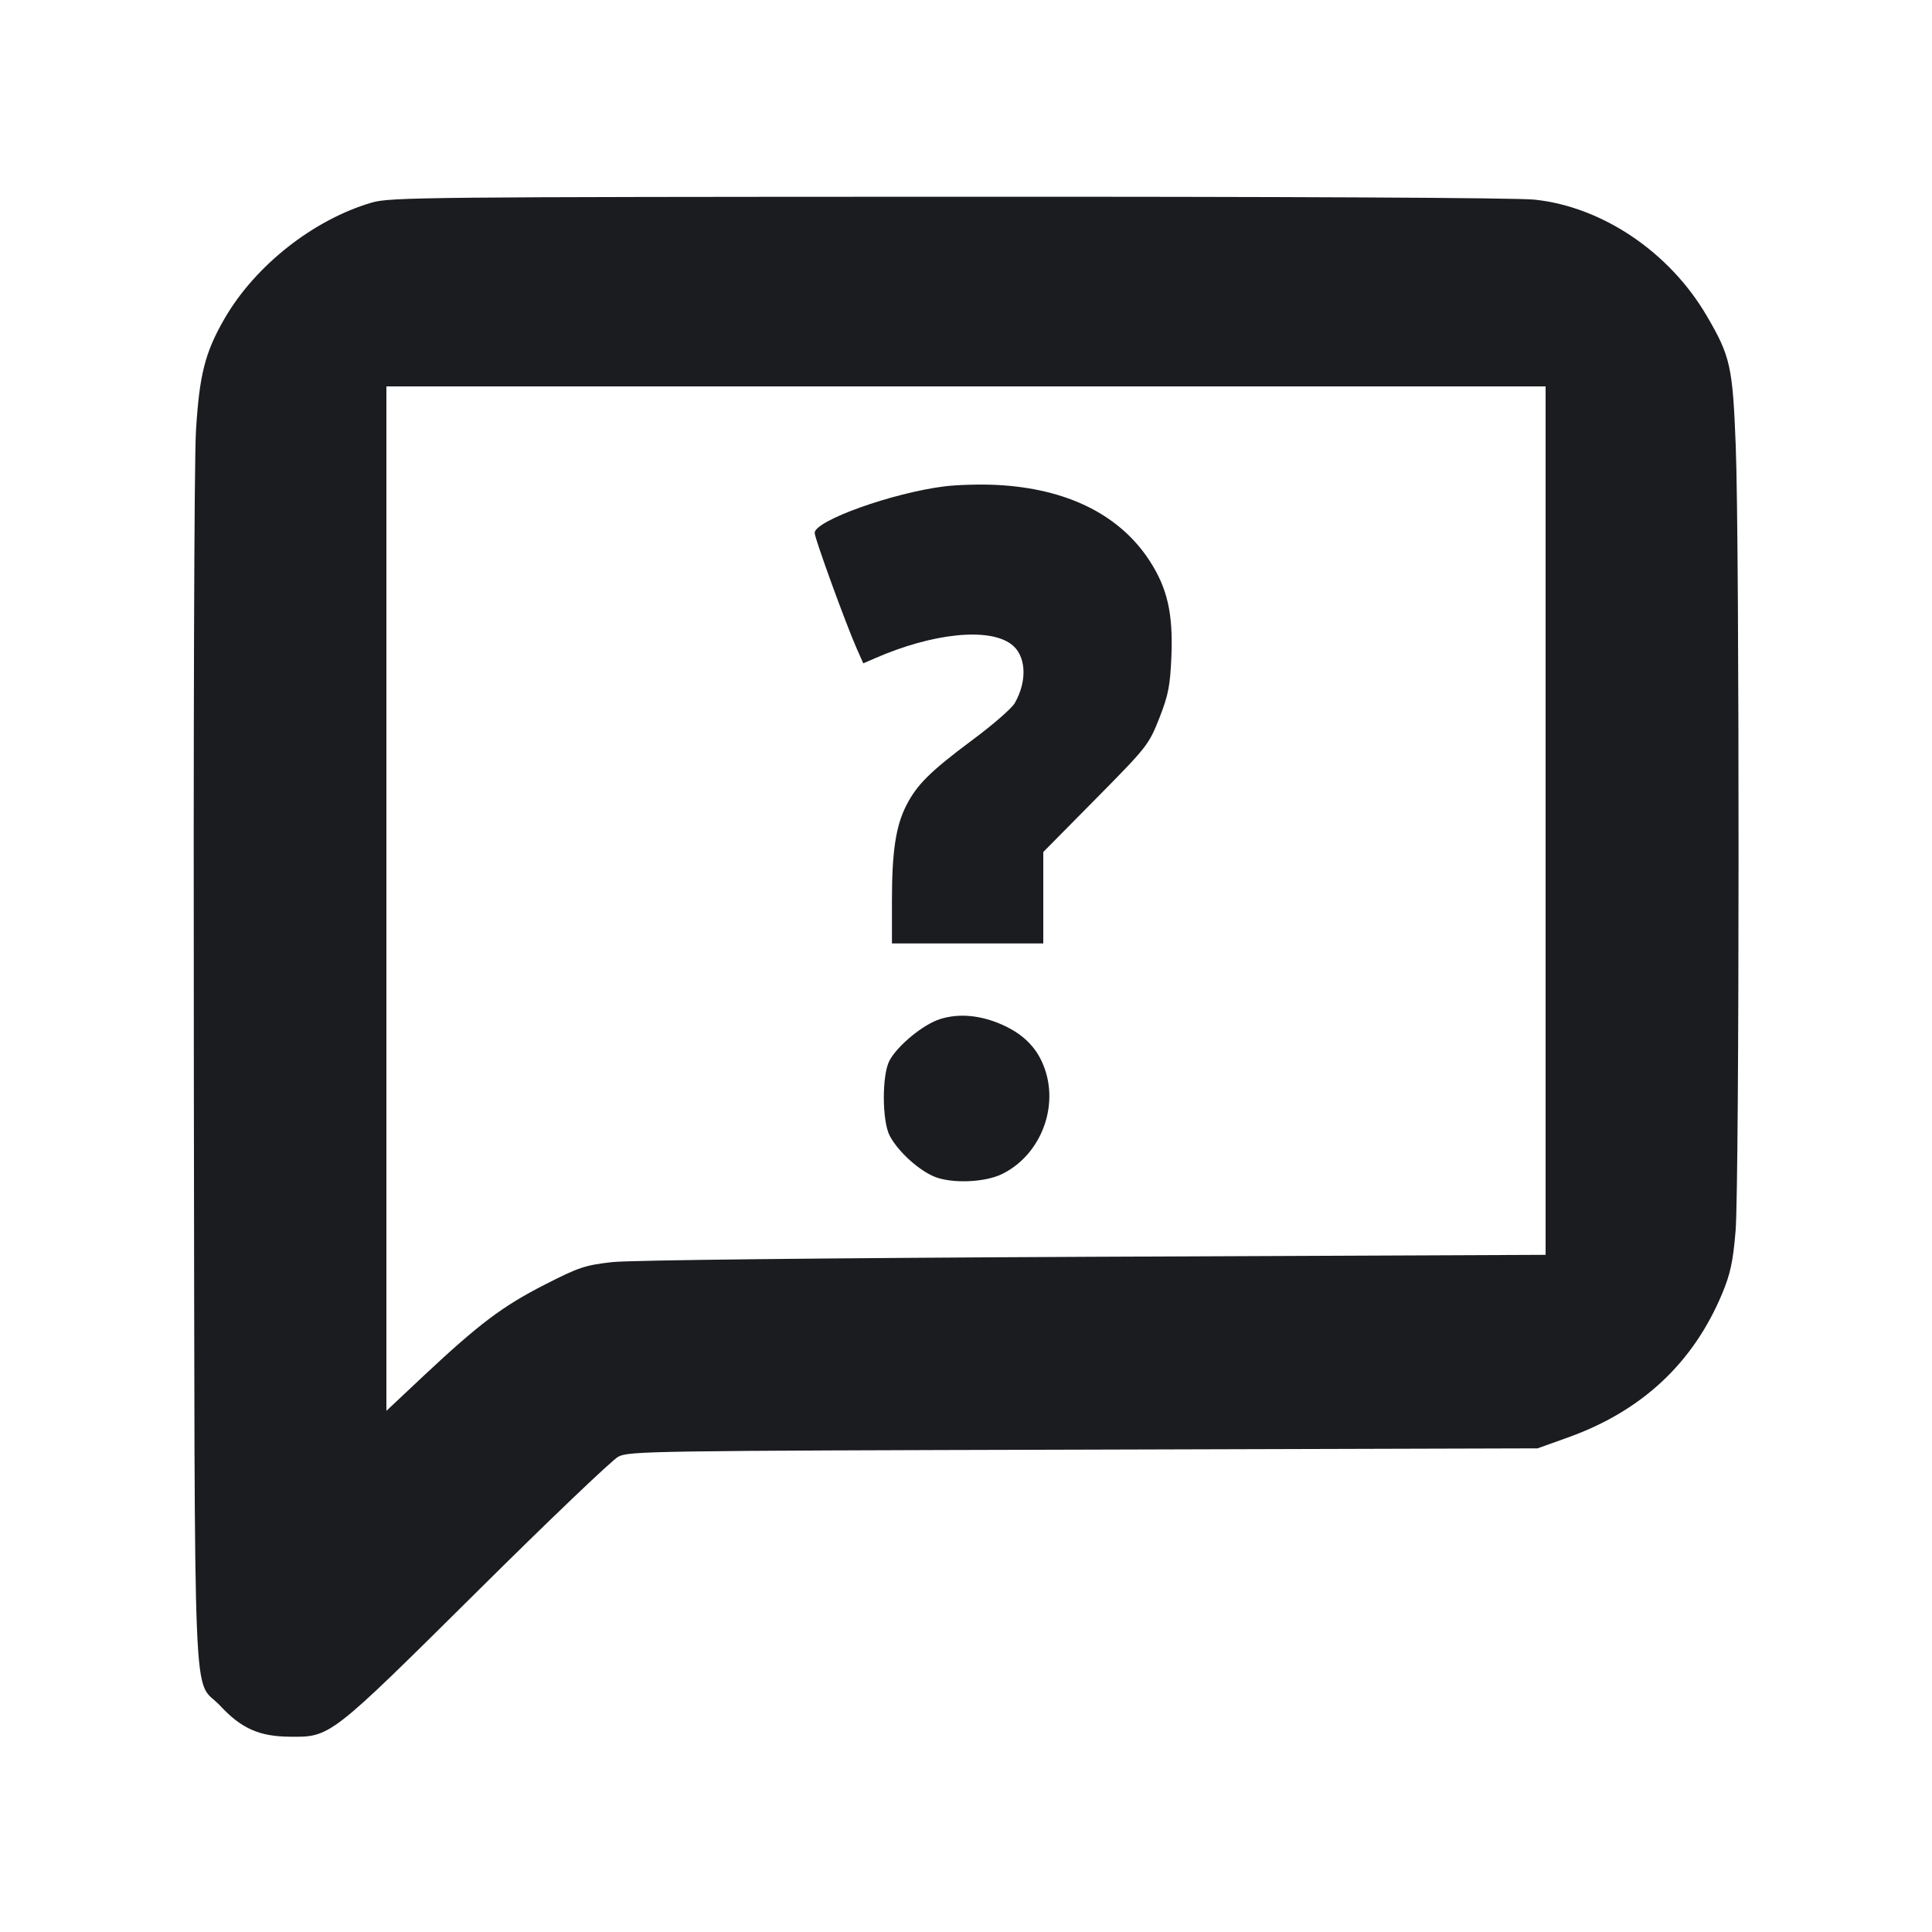 <svg width="12" height="12" viewBox="0 0 12 12" fill="none" xmlns="http://www.w3.org/2000/svg"><path d="M2.310 1.258 C 1.947 1.364,1.585 1.649,1.394 1.980 C 1.273 2.190,1.238 2.328,1.217 2.680 C 1.206 2.874,1.201 4.522,1.204 6.680 C 1.211 10.808,1.194 10.410,1.368 10.595 C 1.498 10.735,1.609 10.785,1.797 10.787 C 2.053 10.790,2.046 10.795,2.960 9.889 C 3.405 9.447,3.801 9.069,3.840 9.048 C 3.907 9.013,4.029 9.011,6.730 9.004 L 9.550 8.996 9.737 8.929 C 10.197 8.765,10.517 8.466,10.697 8.034 C 10.748 7.911,10.764 7.837,10.780 7.646 C 10.804 7.355,10.805 3.383,10.781 2.770 C 10.762 2.276,10.748 2.213,10.601 1.962 C 10.370 1.566,9.952 1.284,9.531 1.240 C 9.423 1.228,7.951 1.221,5.890 1.222 C 2.655 1.223,2.422 1.225,2.310 1.258 M9.600 5.097 L 9.600 7.794 6.795 7.806 C 5.094 7.814,3.917 7.827,3.804 7.839 C 3.635 7.858,3.595 7.871,3.384 7.979 C 3.121 8.113,2.976 8.223,2.635 8.542 L 2.400 8.763 2.400 5.581 L 2.400 2.400 6.000 2.400 L 9.600 2.400 9.600 5.097 M5.866 3.021 C 5.544 3.061,5.060 3.234,5.060 3.310 C 5.060 3.343,5.252 3.871,5.321 4.028 L 5.362 4.120 5.436 4.088 C 5.792 3.933,6.136 3.897,6.278 3.999 C 6.373 4.066,6.384 4.225,6.303 4.367 C 6.285 4.399,6.167 4.502,6.040 4.596 C 5.777 4.792,5.696 4.873,5.630 5.001 C 5.564 5.130,5.540 5.288,5.540 5.594 L 5.540 5.860 6.010 5.860 L 6.480 5.860 6.480 5.576 L 6.480 5.292 6.807 4.961 C 7.127 4.637,7.135 4.626,7.201 4.460 C 7.258 4.314,7.268 4.259,7.276 4.073 C 7.286 3.809,7.251 3.654,7.141 3.484 C 6.955 3.197,6.627 3.034,6.190 3.012 C 6.091 3.007,5.945 3.011,5.866 3.021 M5.838 6.330 C 5.734 6.363,5.575 6.494,5.525 6.587 C 5.477 6.676,5.478 6.965,5.527 7.056 C 5.580 7.155,5.711 7.273,5.810 7.311 C 5.918 7.352,6.117 7.344,6.222 7.293 C 6.454 7.181,6.574 6.894,6.492 6.647 C 6.450 6.519,6.367 6.430,6.232 6.368 C 6.094 6.305,5.957 6.292,5.838 6.330 " fill="#1A1C1F" stroke="none" fill-rule="evenodd"></path></svg>